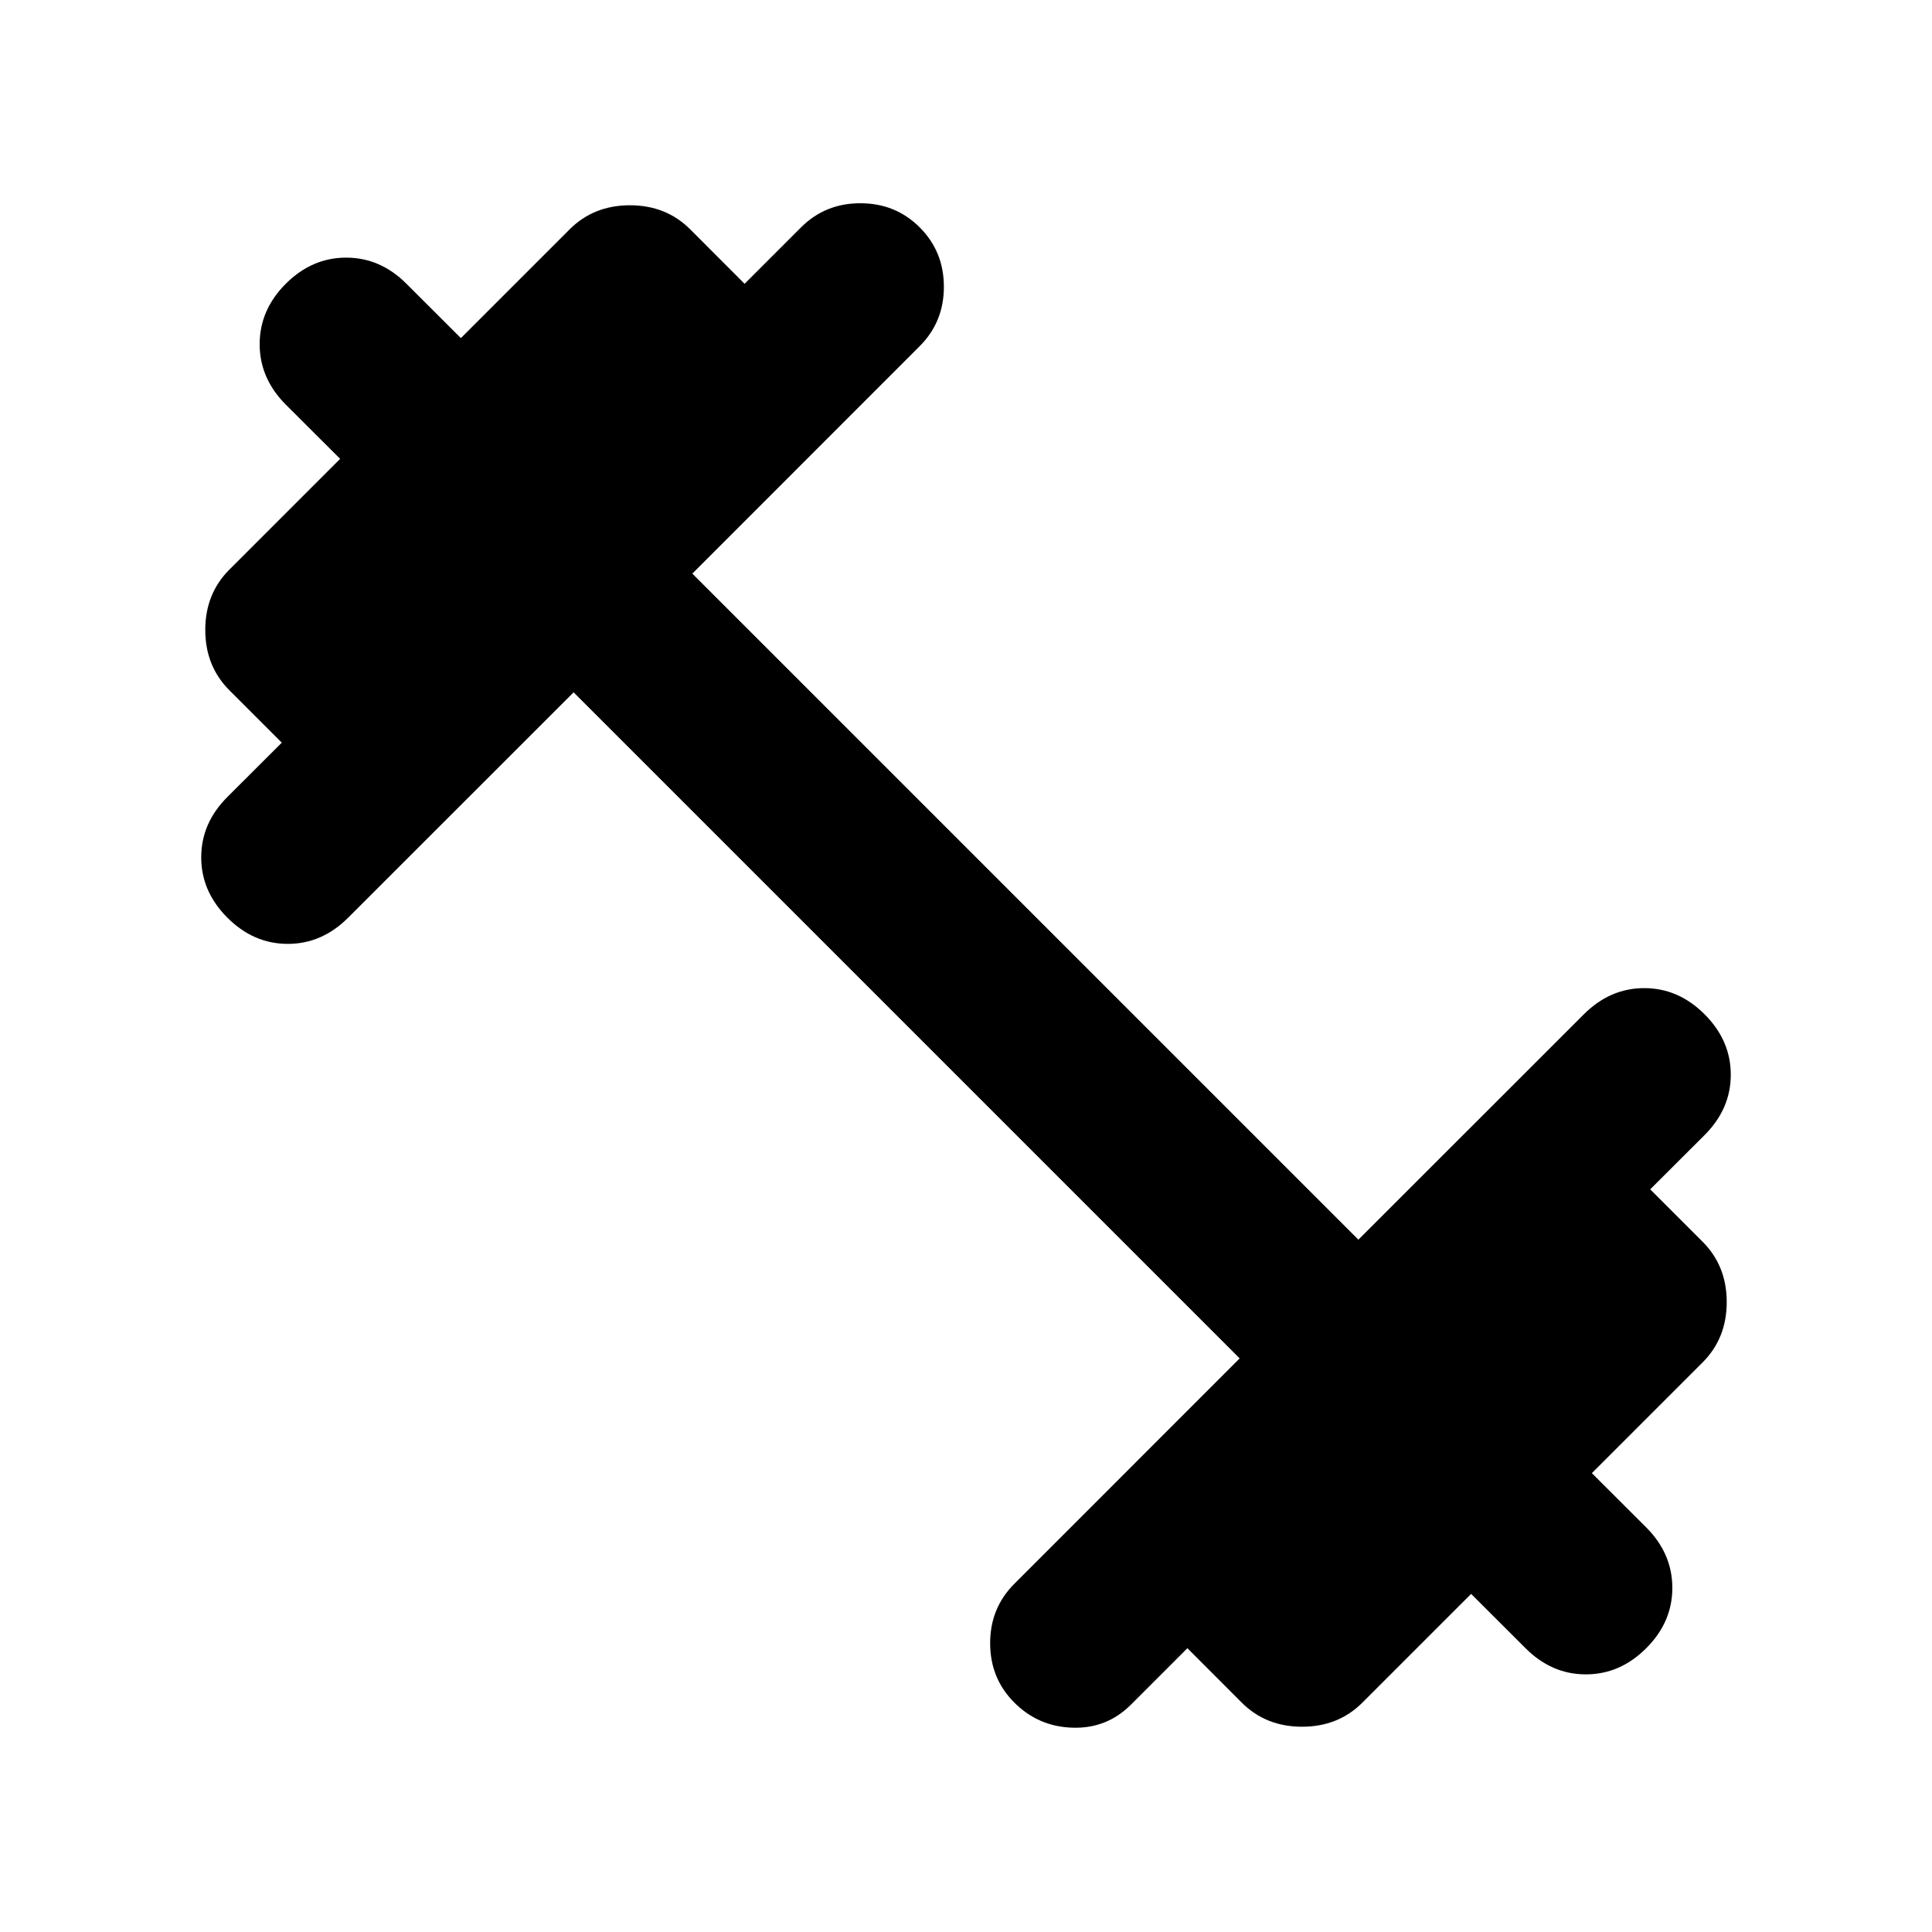 <svg xmlns="http://www.w3.org/2000/svg" height="20" width="20"><path d="M10.5 17.625q-.25-.25-.25-.615 0-.364.25-.614l2.333-2.334-6.895-6.895L3.604 9.5q-.271.271-.625.271T2.354 9.5q-.271-.271-.271-.625t.271-.625l.563-.562-.542-.542q-.25-.25-.25-.625t.25-.625L3.521 4.75l-.563-.562q-.27-.271-.27-.625 0-.355.27-.625.271-.271.625-.271.355 0 .625.271l.563.562 1.125-1.125q.25-.25.625-.25t.625.25l.562.563.584-.584q.25-.25.614-.25.365 0 .615.25t.25.615q0 .364-.25.614L7.167 5.938l6.895 6.895 2.334-2.333q.271-.271.625-.271t.625.271q.271.271.271.625t-.271.625l-.563.562.542.542q.25.25.25.625t-.25.625l-1.146 1.146.563.562q.27.271.27.626 0 .354-.27.624-.271.271-.625.271-.355 0-.625-.271l-.563-.562-1.125 1.125q-.25.25-.625.25t-.625-.25l-.562-.563-.584.584q-.25.25-.604.239-.354-.01-.604-.26Z"/></svg>